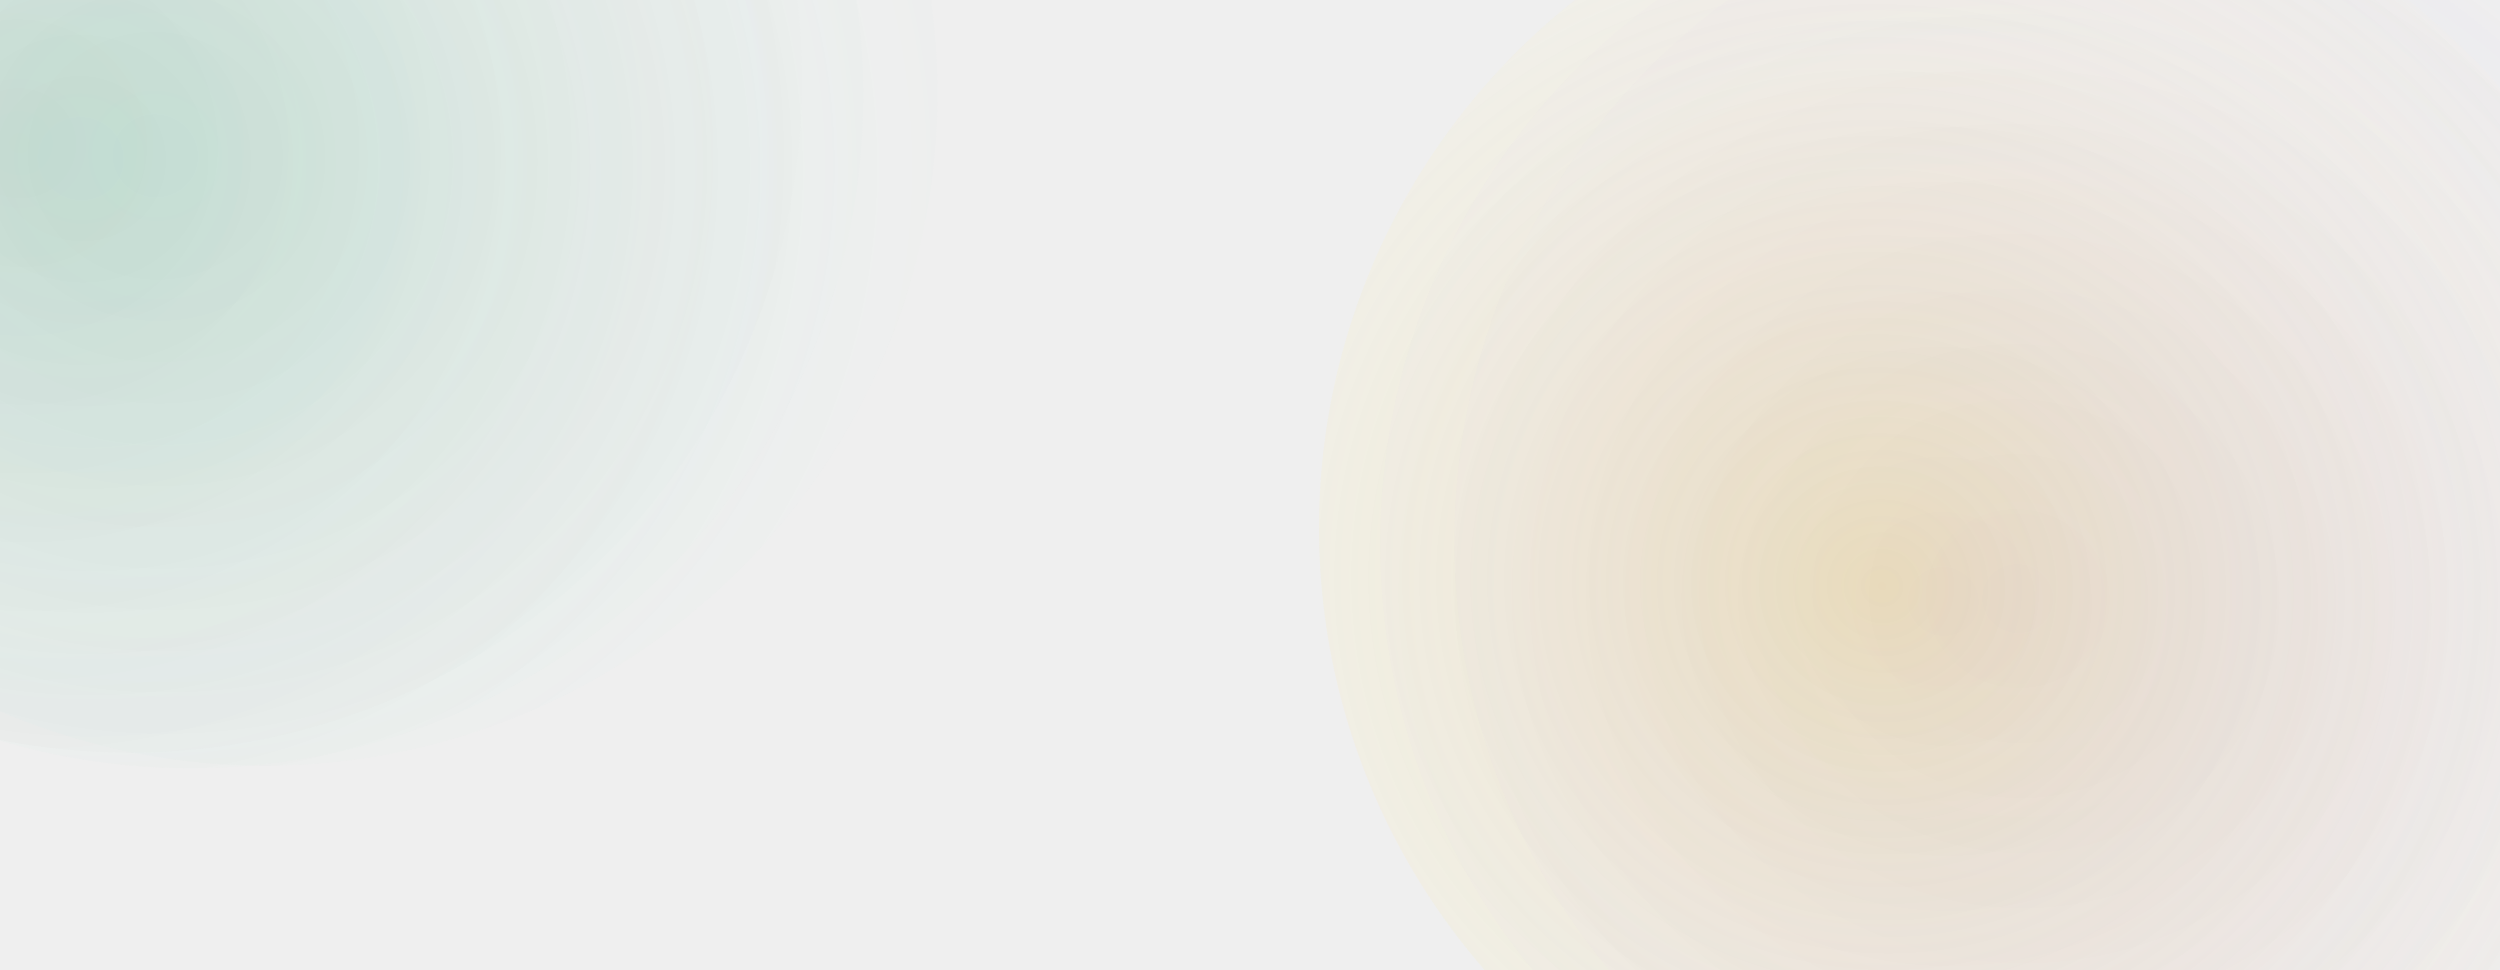 <svg width="1920" height="745" viewBox="0 0 1920 745" fill="none" xmlns="http://www.w3.org/2000/svg">
<rect width="1920" height="745" fill="#EFEFEF"/>
<g filter="url(#filter0_f_8401_101)">
<circle cx="1633.5" cy="415.5" r="516.5" transform="rotate(-180 1633.5 415.5)" fill="url(#paint0_radial_8401_101)" fill-opacity="0.25"/>
</g>
<g filter="url(#filter1_f_8401_101)">
<circle cx="1576.5" cy="417.5" r="516.5" transform="rotate(-180 1576.5 417.5)" fill="url(#paint1_radial_8401_101)" fill-opacity="0.25"/>
</g>
<g filter="url(#filter2_f_8401_101)">
<circle cx="1529.5" cy="405.5" r="516.5" transform="rotate(-180 1529.5 405.5)" fill="url(#paint2_radial_8401_101)" fill-opacity="0.25"/>
</g>
<g filter="url(#filter3_f_8401_101)">
<circle cx="203.5" cy="71.5" r="516.5" transform="rotate(-180 203.5 71.5)" fill="url(#paint3_radial_8401_101)" fill-opacity="0.1"/>
</g>
<g filter="url(#filter4_f_8401_101)">
<circle cx="146.5" cy="73.5" r="516.5" transform="rotate(-180 146.5 73.5)" fill="url(#paint4_radial_8401_101)" fill-opacity="0.1"/>
</g>
<g filter="url(#filter5_f_8401_101)">
<circle cx="99.5" cy="61.5" r="516.5" transform="rotate(-180 99.5 61.5)" fill="url(#paint5_radial_8401_101)" fill-opacity="0.1"/>
</g>
<defs>
<filter id="filter0_f_8401_101" x="817" y="-401" width="1633" height="1633" filterUnits="userSpaceOnUse" color-interpolation-filters="sRGB">
<feFlood flood-opacity="0" result="BackgroundImageFix"/>
<feBlend mode="normal" in="SourceGraphic" in2="BackgroundImageFix" result="shape"/>
<feGaussianBlur stdDeviation="150" result="effect1_foregroundBlur_8401_101"/>
</filter>
<filter id="filter1_f_8401_101" x="760" y="-399" width="1633" height="1633" filterUnits="userSpaceOnUse" color-interpolation-filters="sRGB">
<feFlood flood-opacity="0" result="BackgroundImageFix"/>
<feBlend mode="normal" in="SourceGraphic" in2="BackgroundImageFix" result="shape"/>
<feGaussianBlur stdDeviation="150" result="effect1_foregroundBlur_8401_101"/>
</filter>
<filter id="filter2_f_8401_101" x="713" y="-411" width="1633" height="1633" filterUnits="userSpaceOnUse" color-interpolation-filters="sRGB">
<feFlood flood-opacity="0" result="BackgroundImageFix"/>
<feBlend mode="normal" in="SourceGraphic" in2="BackgroundImageFix" result="shape"/>
<feGaussianBlur stdDeviation="150" result="effect1_foregroundBlur_8401_101"/>
</filter>
<filter id="filter3_f_8401_101" x="-613" y="-745" width="1633" height="1633" filterUnits="userSpaceOnUse" color-interpolation-filters="sRGB">
<feFlood flood-opacity="0" result="BackgroundImageFix"/>
<feBlend mode="normal" in="SourceGraphic" in2="BackgroundImageFix" result="shape"/>
<feGaussianBlur stdDeviation="150" result="effect1_foregroundBlur_8401_101"/>
</filter>
<filter id="filter4_f_8401_101" x="-670" y="-743" width="1633" height="1633" filterUnits="userSpaceOnUse" color-interpolation-filters="sRGB">
<feFlood flood-opacity="0" result="BackgroundImageFix"/>
<feBlend mode="normal" in="SourceGraphic" in2="BackgroundImageFix" result="shape"/>
<feGaussianBlur stdDeviation="150" result="effect1_foregroundBlur_8401_101"/>
</filter>
<filter id="filter5_f_8401_101" x="-717" y="-755" width="1633" height="1633" filterUnits="userSpaceOnUse" color-interpolation-filters="sRGB">
<feFlood flood-opacity="0" result="BackgroundImageFix"/>
<feBlend mode="normal" in="SourceGraphic" in2="BackgroundImageFix" result="shape"/>
<feGaussianBlur stdDeviation="150" result="effect1_foregroundBlur_8401_101"/>
</filter>
<radialGradient id="paint0_radial_8401_101" cx="0" cy="0" r="1" gradientUnits="userSpaceOnUse" gradientTransform="translate(1717.23 370.322) rotate(120.392) scale(809.305 833.946)">
<stop stop-color="#7341F1" stop-opacity="0.3"/>
<stop offset="1" stop-color="#FAF8FF" stop-opacity="0"/>
</radialGradient>
<radialGradient id="paint1_radial_8401_101" cx="0" cy="0" r="1" gradientUnits="userSpaceOnUse" gradientTransform="translate(1660.23 372.322) rotate(120.392) scale(809.305 833.946)">
<stop stop-color="#7341F1" stop-opacity="0.3"/>
<stop offset="1" stop-color="#FAF8FF" stop-opacity="0"/>
</radialGradient>
<radialGradient id="paint2_radial_8401_101" cx="0" cy="0" r="1" gradientUnits="userSpaceOnUse" gradientTransform="translate(1613.23 360.322) rotate(120.392) scale(809.305 833.946)">
<stop stop-color="#FED91F"/>
<stop offset="1" stop-color="#FAF8FF" stop-opacity="0"/>
</radialGradient>
<radialGradient id="paint3_radial_8401_101" cx="0" cy="0" r="1" gradientUnits="userSpaceOnUse" gradientTransform="translate(287.23 26.322) rotate(120.392) scale(809.305 833.946)">
<stop stop-color="#2EB67D"/>
<stop offset="1" stop-color="#FAF8FF" stop-opacity="0"/>
</radialGradient>
<radialGradient id="paint4_radial_8401_101" cx="0" cy="0" r="1" gradientUnits="userSpaceOnUse" gradientTransform="translate(230.23 28.322) rotate(120.392) scale(809.305 833.946)">
<stop stop-color="#2EB67D"/>
<stop offset="1" stop-color="#FAF8FF" stop-opacity="0"/>
</radialGradient>
<radialGradient id="paint5_radial_8401_101" cx="0" cy="0" r="1" gradientUnits="userSpaceOnUse" gradientTransform="translate(183.23 16.322) rotate(120.392) scale(809.305 833.946)">
<stop stop-color="#013228" stop-opacity="0.6"/>
<stop offset="1" stop-color="#FAF8FF" stop-opacity="0"/>
</radialGradient>
</defs>
</svg>
